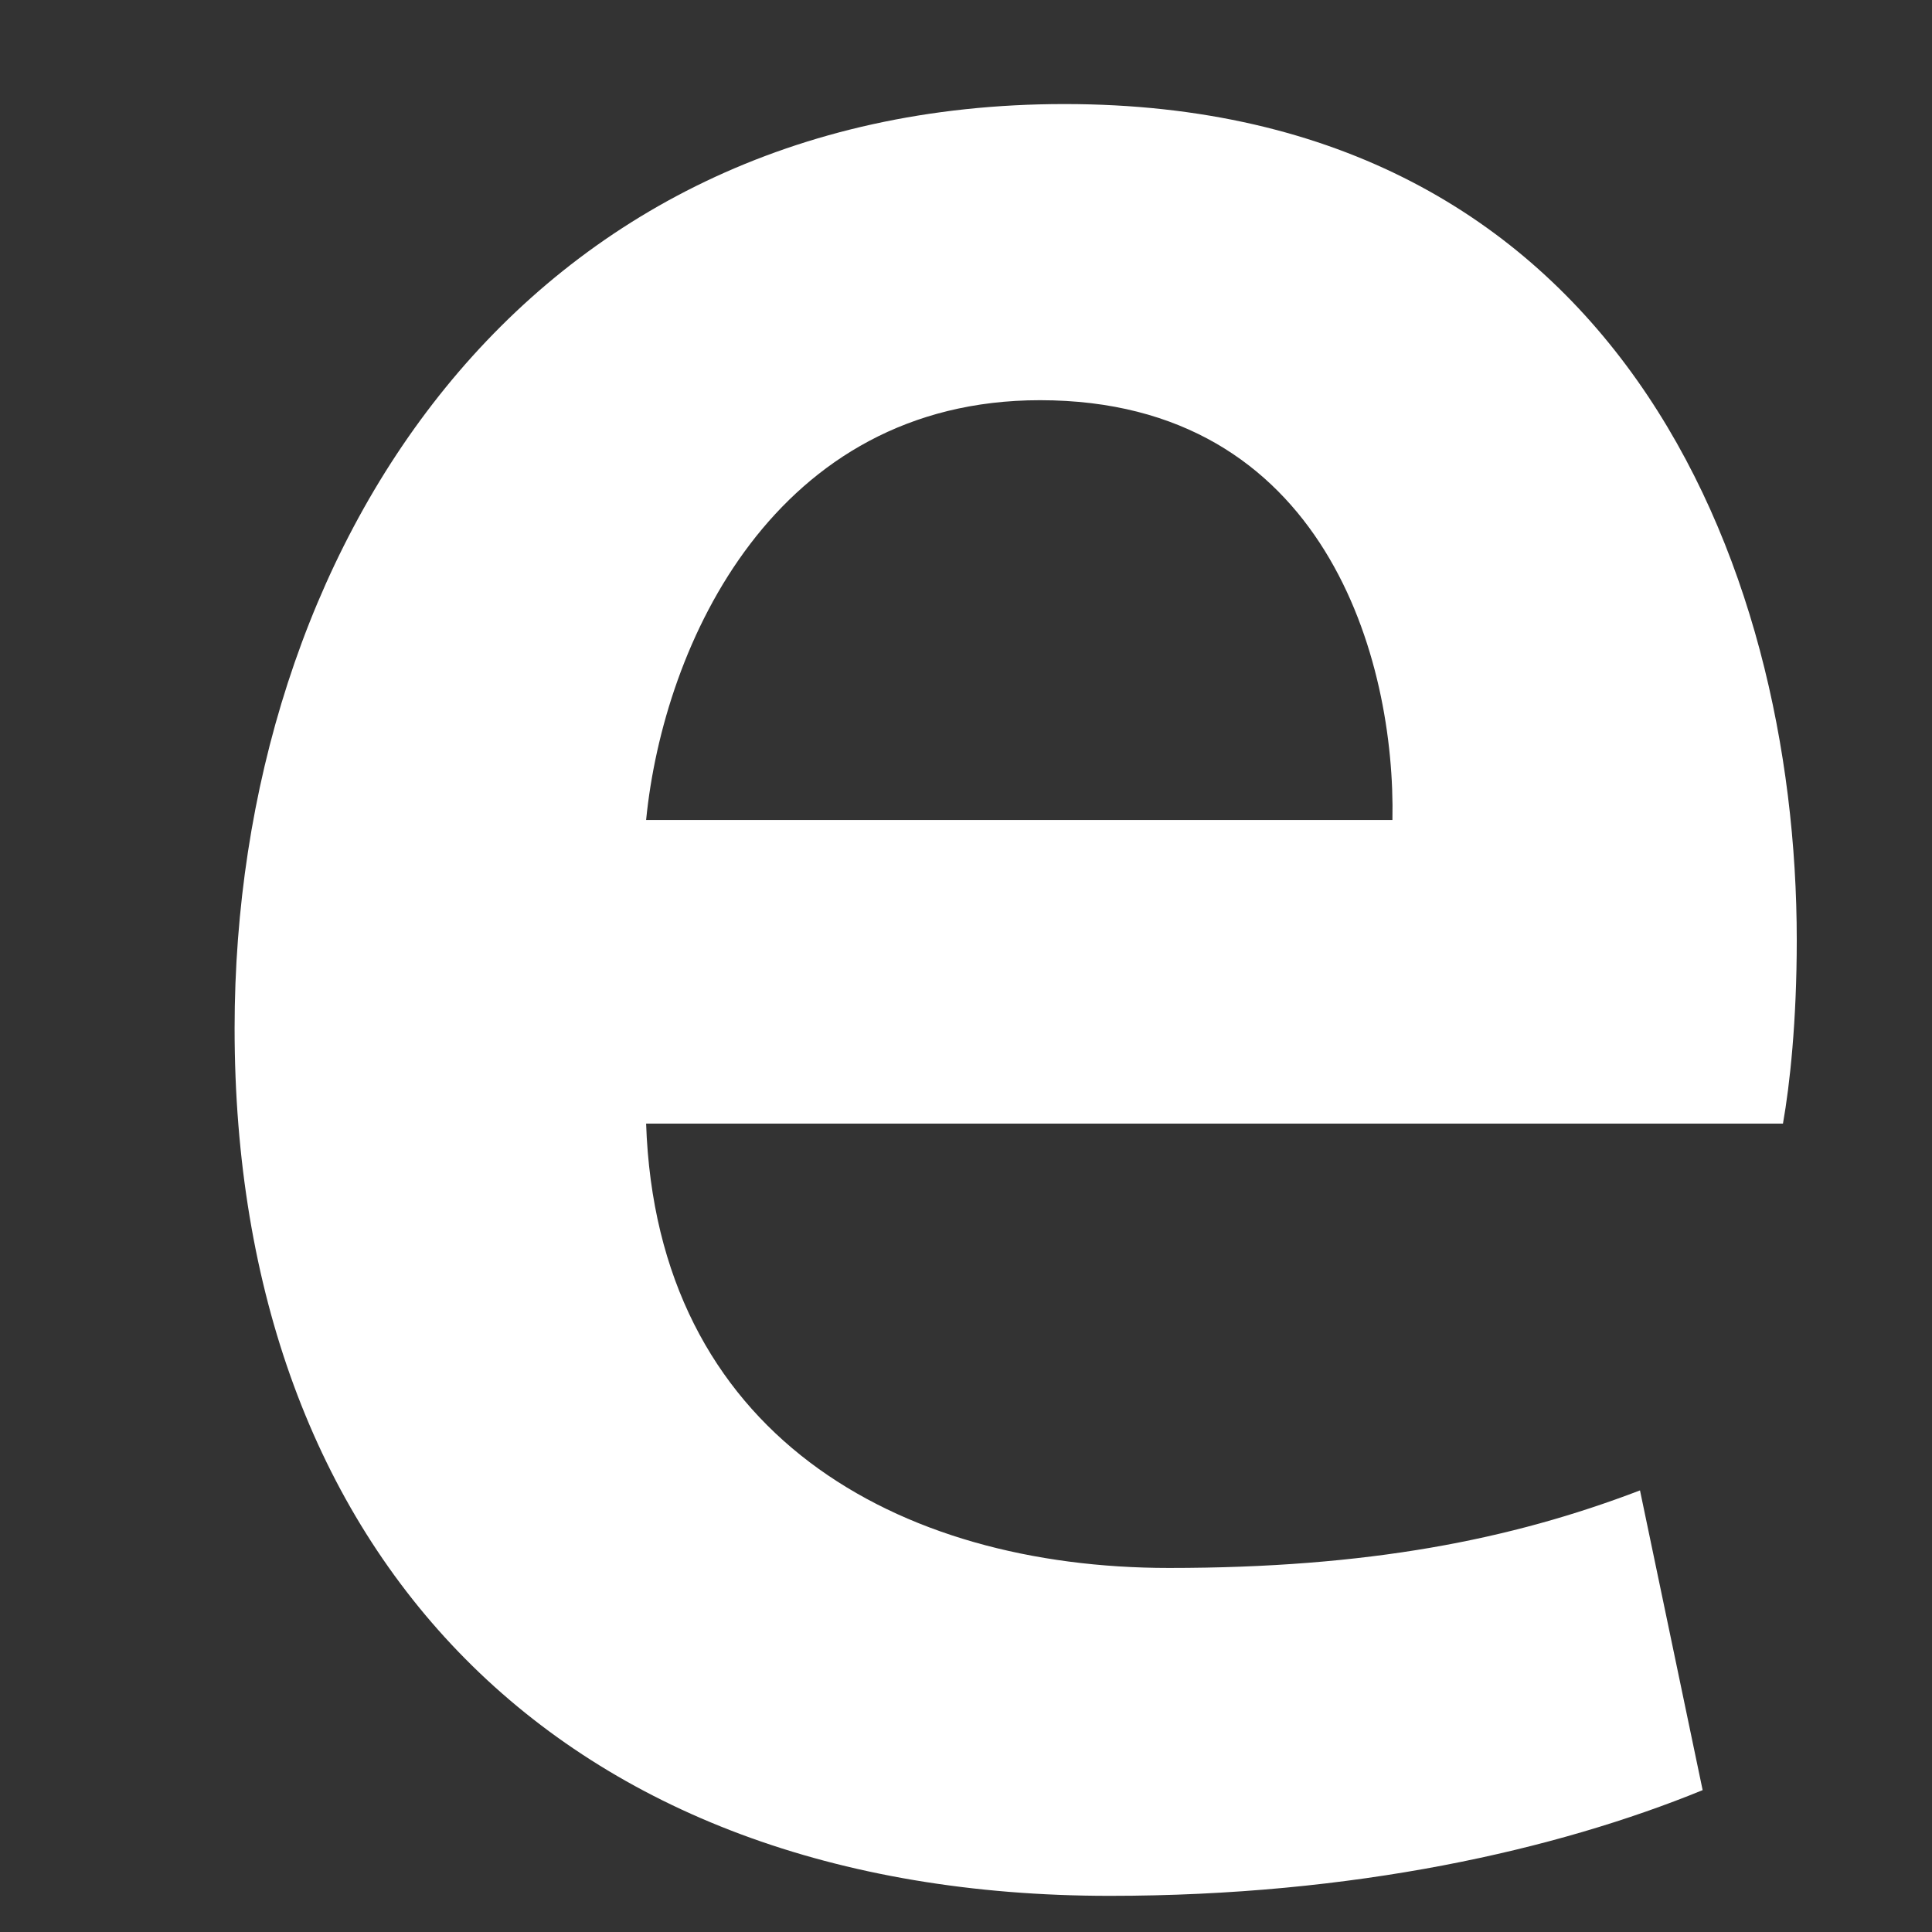 <?xml version="1.0" encoding="UTF-8" standalone="no"?><svg width='7' height='7' viewBox='0 0 7 7' fill='none' xmlns='http://www.w3.org/2000/svg'>
<rect x="0" y="0" width="7" height="7" fill="#333333" stroke="none"/>
<path d='M2.341 4.071C2.379 5.195 3.25 5.681 4.236 5.681C4.956 5.681 5.474 5.579 5.942 5.4L6.169 6.486C5.638 6.703 4.906 6.869 4.021 6.869C2.025 6.869 0.85 5.63 0.85 3.726C0.85 2 1.886 0.377 3.857 0.377C5.853 0.377 6.51 2.038 6.51 3.406C6.51 3.7 6.485 3.93 6.46 4.071H2.341V4.071ZM5.045 2.971C5.057 2.396 4.804 1.45 3.768 1.45C2.808 1.45 2.404 2.332 2.341 2.971H5.045Z' fill='white'/>
</svg>
